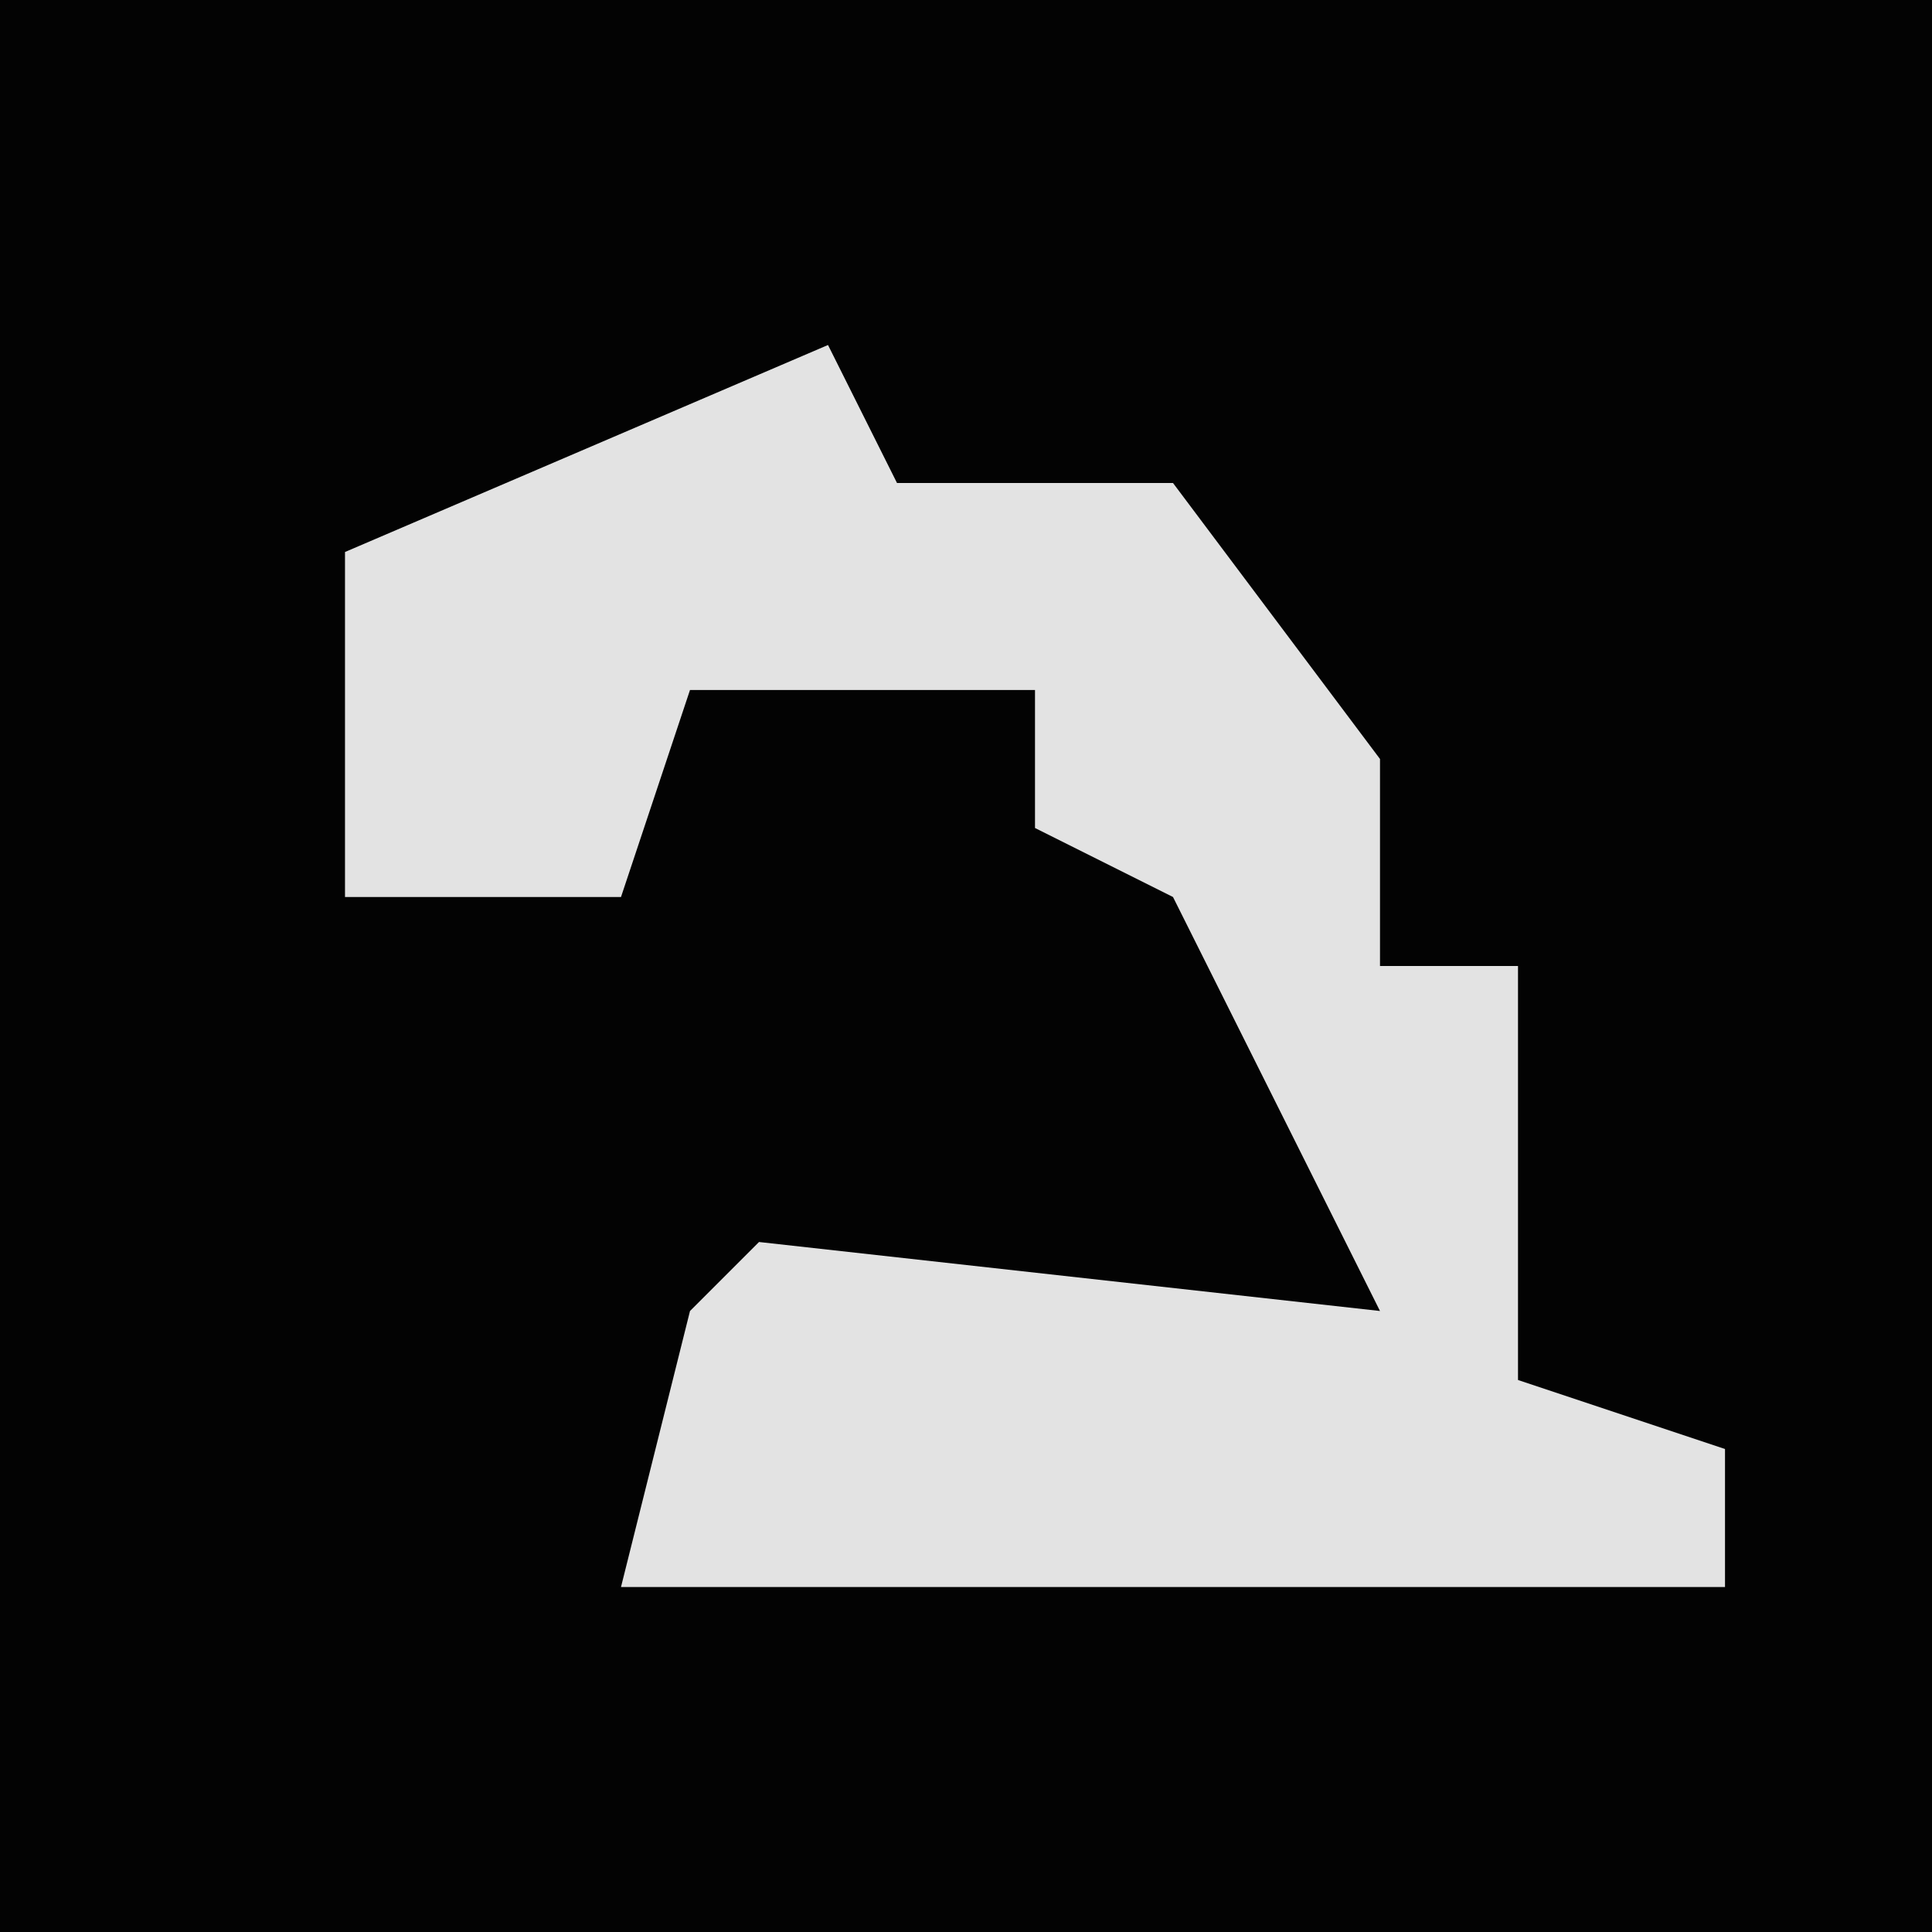 <?xml version="1.0" encoding="UTF-8"?>
<svg version="1.1" xmlns="http://www.w3.org/2000/svg" width="28" height="28">
<path d="M0,0 L28,0 L28,28 L0,28 Z " fill="#030303" transform="translate(0,0)"/>
<path d="M0,0 L1,2 L5,2 L8,6 L8,9 L10,9 L10,15 L13,16 L13,18 L-3,18 L-2,14 L-1,13 L8,14 L5,8 L3,7 L3,5 L-2,5 L-3,8 L-7,8 L-7,3 Z " fill="#E3E3E3" transform="translate(12,5)"/>
</svg>
